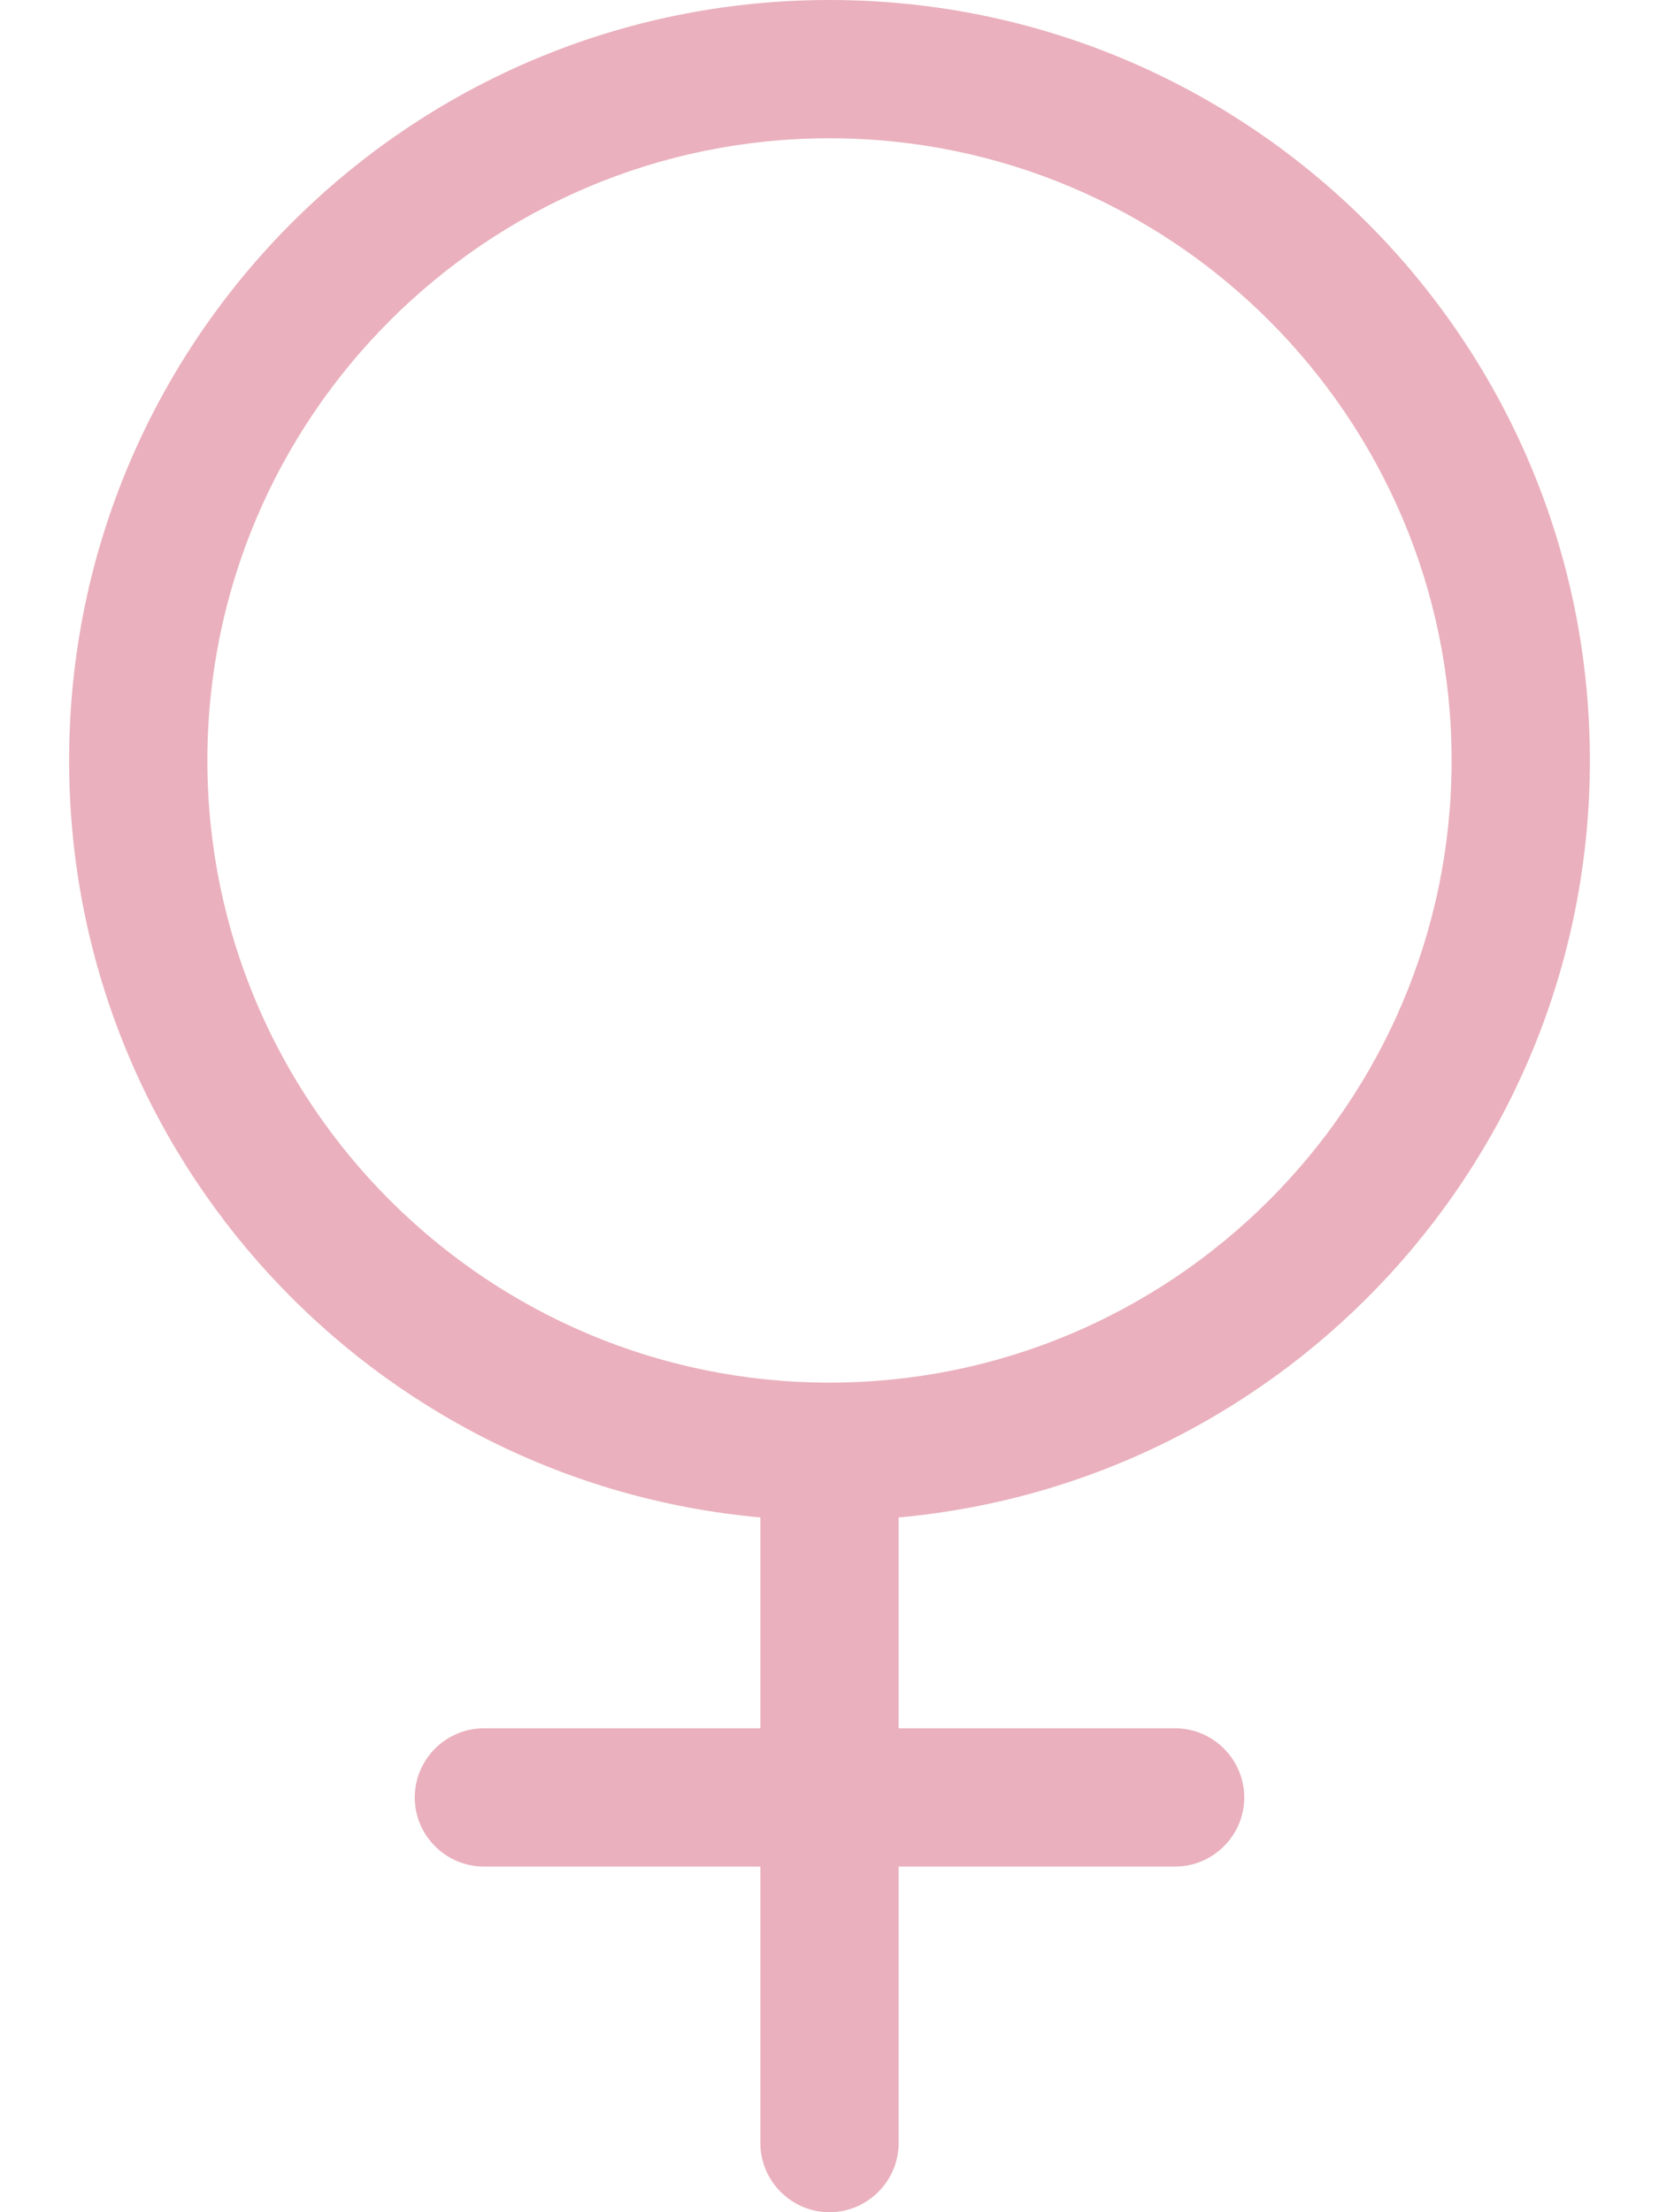 <?xml version="1.0" encoding="utf-8"?>
<!-- Generator: Adobe Illustrator 26.5.0, SVG Export Plug-In . SVG Version: 6.00 Build 0)  -->
<svg version="1.1" id="Layer_1" xmlns="http://www.w3.org/2000/svg" xmlns:xlink="http://www.w3.org/1999/xlink" x="0px" y="0px"
	 viewBox="0 0 384 512" style="enable-background:new 0 0 384 512;" xml:space="preserve">
<style type="text/css">
	.st0{fill:#EAB0BD;}
</style>
<path class="st0" d="M368,176C368,78.8,289.2,0,192,0S16,78.8,16,176c0,91.8,70.3,167.1,160,175.2V400h-64c-8.8,0-16,7.2-16,16
	s7.2,16,16,16h64v64c0,8.8,7.2,16,16,16s16-7.2,16-16v-64h64c8.8,0,16-7.2,16-16s-7.2-16-16-16h-64v-48.8
	C297.7,343.1,368,267.8,368,176z M48,176c0-79.4,64.6-144,144-144s144,64.6,144,144s-64.6,144-144,144S48,255.4,48,176z"/>
</svg>
